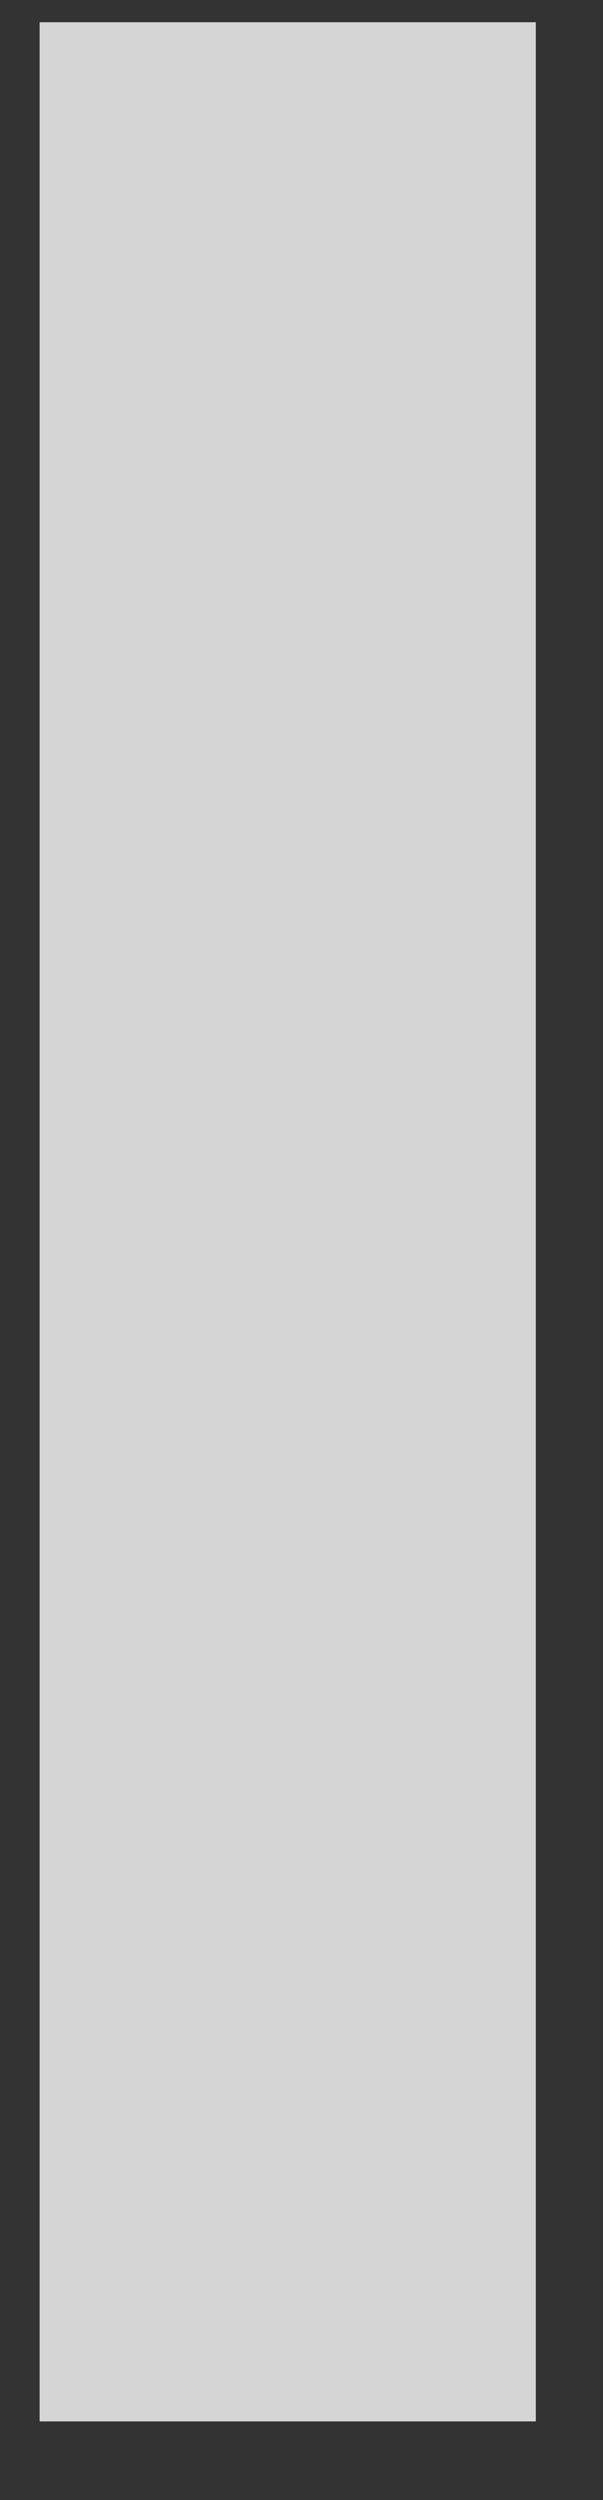 <svg width="7" height="29" viewBox="0 0 7 29" fill="none" xmlns="http://www.w3.org/2000/svg">
<rect x="0" y="0" width="7" height="29" fill="#333333" stroke="none"/>
<g opacity="0.79">
<path d="M6.22 0.258H0.46V28.088H6.22V0.258Z" fill="white"/>
</g>
</svg>
